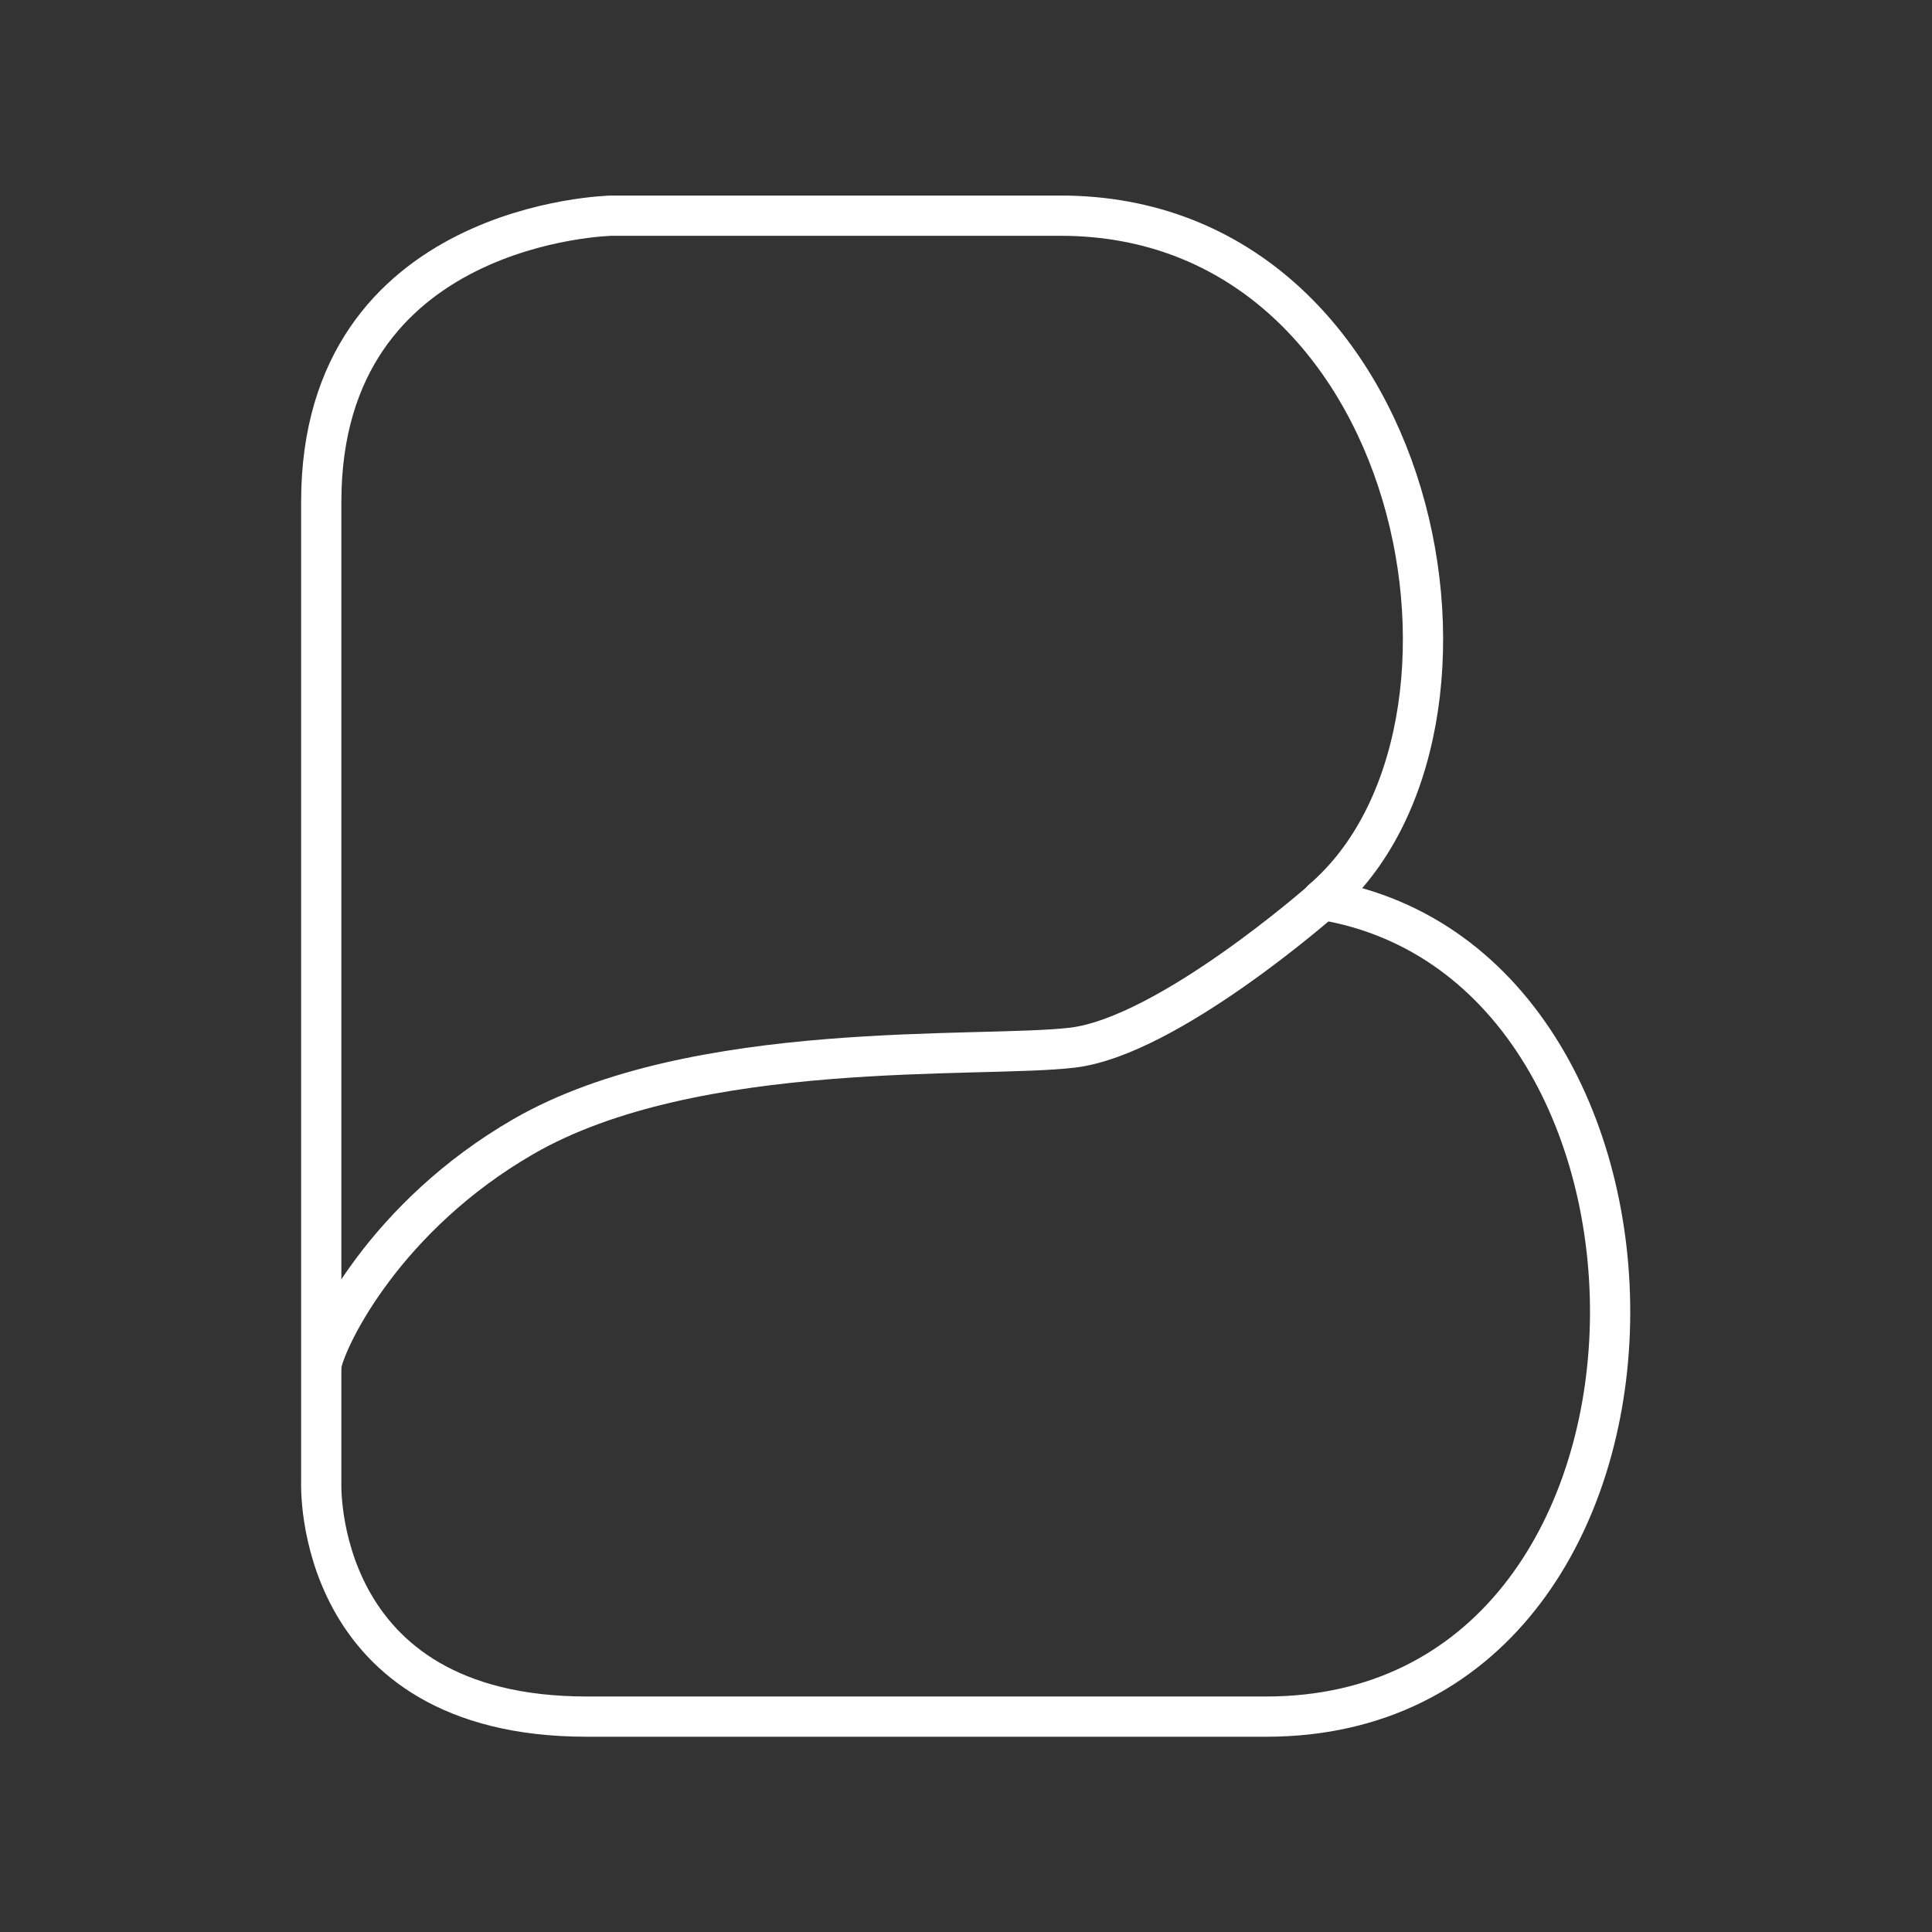 <svg width="48" height="48" version="1.1" viewBox="0 0 48 48" xml:space="preserve" xmlns="http://www.w3.org/2000/svg"><rect x="0" y="0" width="48" height="48" fill="#333333" stroke="none"/><g transform="matrix(1.111 0 0 1.111 -2.229 -1.53)" fill="none" stroke="#fff" stroke-linecap="round" stroke-linejoin="round" stroke-width=".9"><path d="m9.19 12.598v21.927s-0.21 5.24 5.938 5.24h15.194c9.993 0 10.075-16.808 1.25-18.266 4.426-3.793 2.27-15.299-5.85-15.299h-10.038s-6.494 0.123-6.494 6.398z" style="paint-order:stroke fill markers"/><path d="m31.582 21.502s-3.45 3.046-5.591 3.303c-2.055 0.247-8.449-0.223-12.279 1.988-3.083 1.78-4.382 4.445-4.516 5.089" style="paint-order:stroke fill markers"/></g></svg>
